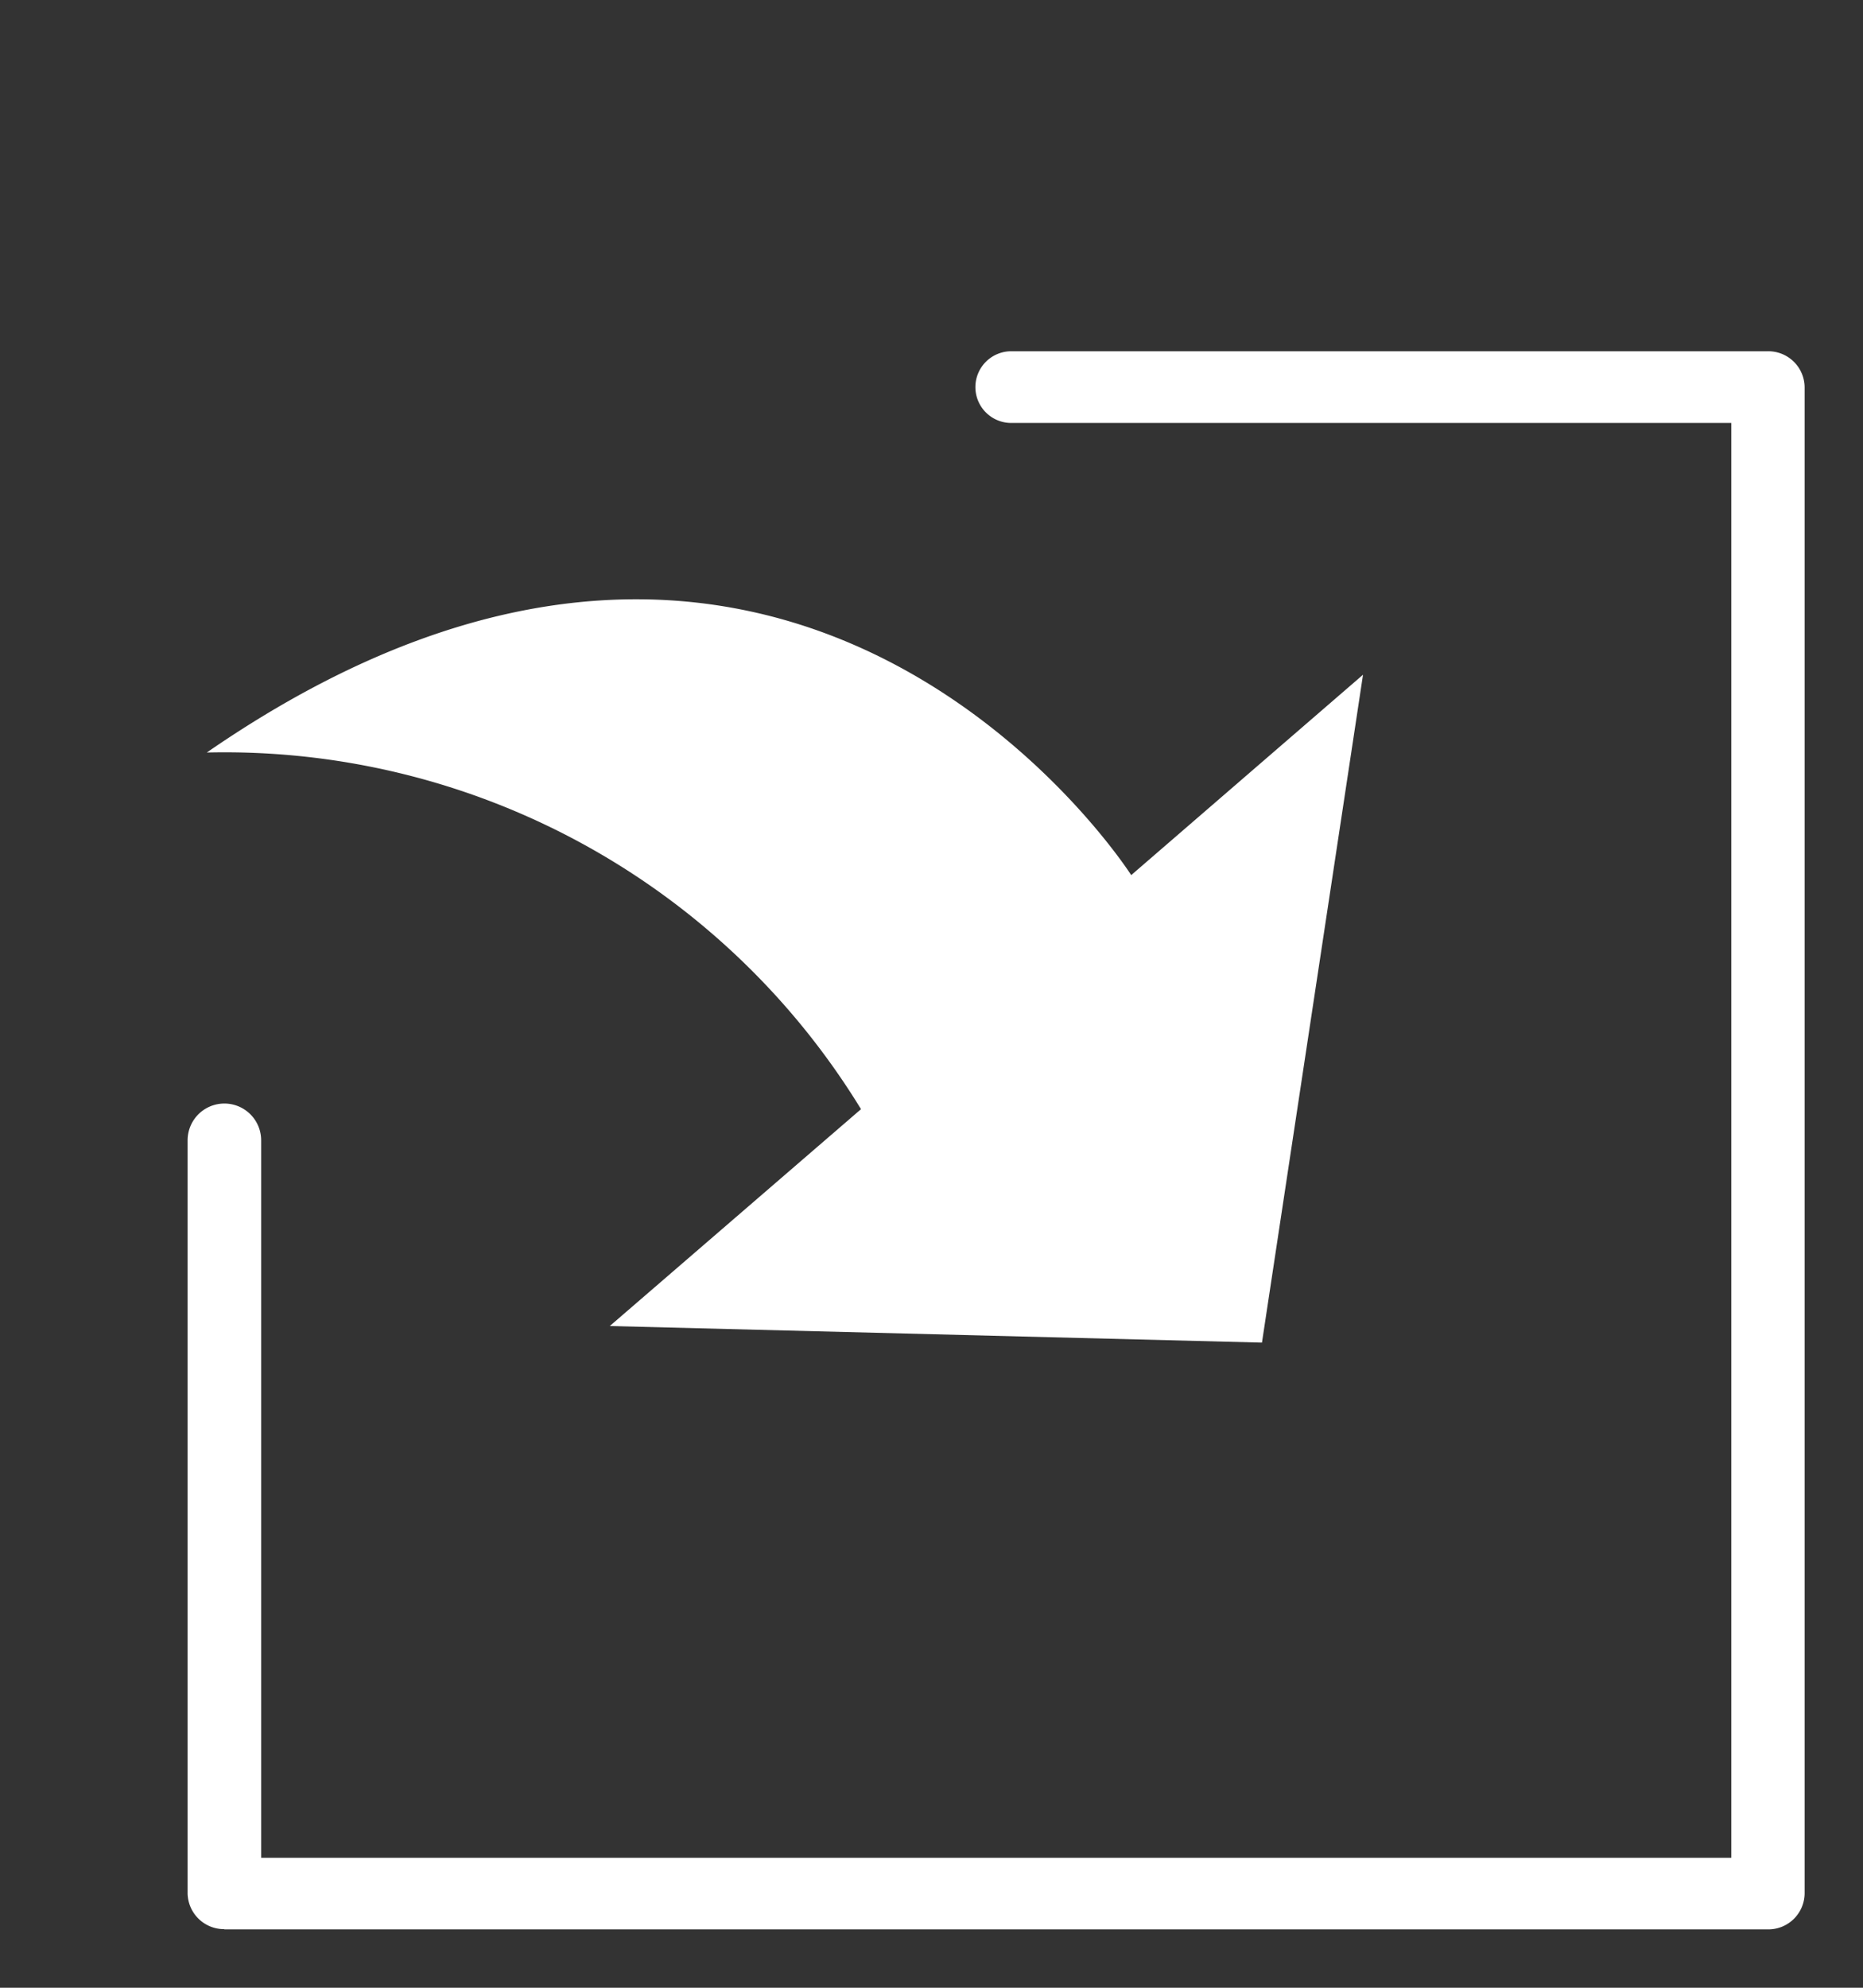 <svg xmlns="http://www.w3.org/2000/svg" xmlns:xlink="http://www.w3.org/1999/xlink" width="15.958" height="17.022" viewBox="0 0 15.958 17.022">
  <rect x="0" y="0" width="15.958" height="17.022" fill="#333333" stroke="none"/>
  <defs>
    <clipPath id="clip-path">
      <rect width="15.958" height="17.022" fill="none"/>
    </clipPath>
  </defs>
  <g id="重复网格_1" data-name="重复网格 1" clip-path="url(#clip-path)">
    <g id="组_11459" data-name="组 11459" transform="translate(-1788.092 -247.817)">
      <g id="组_11465" data-name="组 11465">
        <g id="组_11466" data-name="组 11466">
          <g id="daochu-2" transform="translate(1789.553 249.14)">
            <path id="路径_2101" data-name="路径 2101" d="M.011,8.124a6.389,6.389,0,0,1,5.9-2.433L6,8.532,9.626,4.28,5.726.008l.084,2.623S.479,2.025.011,8.124Z" transform="translate(6.617 0) rotate(51)" fill="#fff" stroke="rgba(0,0,0,0)" stroke-miterlimit="10" stroke-width="1"/>
          </g>
          <g id="daochu-2-2" data-name="daochu-2" transform="translate(1789.699 250.826)">
            <path id="路径_2099" data-name="路径 2099" d="M98.315,110.313h13.221a.311.311,0,0,0,.315-.307v-12.9a.311.311,0,0,0-.315-.307h-6.481a.307.307,0,1,0,0,.614h6.168V109.7H98.63v-6.144a.315.315,0,0,0-.63,0v6.449a.312.312,0,0,0,.315.306Z" transform="translate(-98 -96.8)" fill="#fff" stroke="rgba(0,0,0,0)" stroke-miterlimit="10" stroke-width="1"/>
          </g>
        </g>
      </g>
    </g>
  </g>
</svg>
